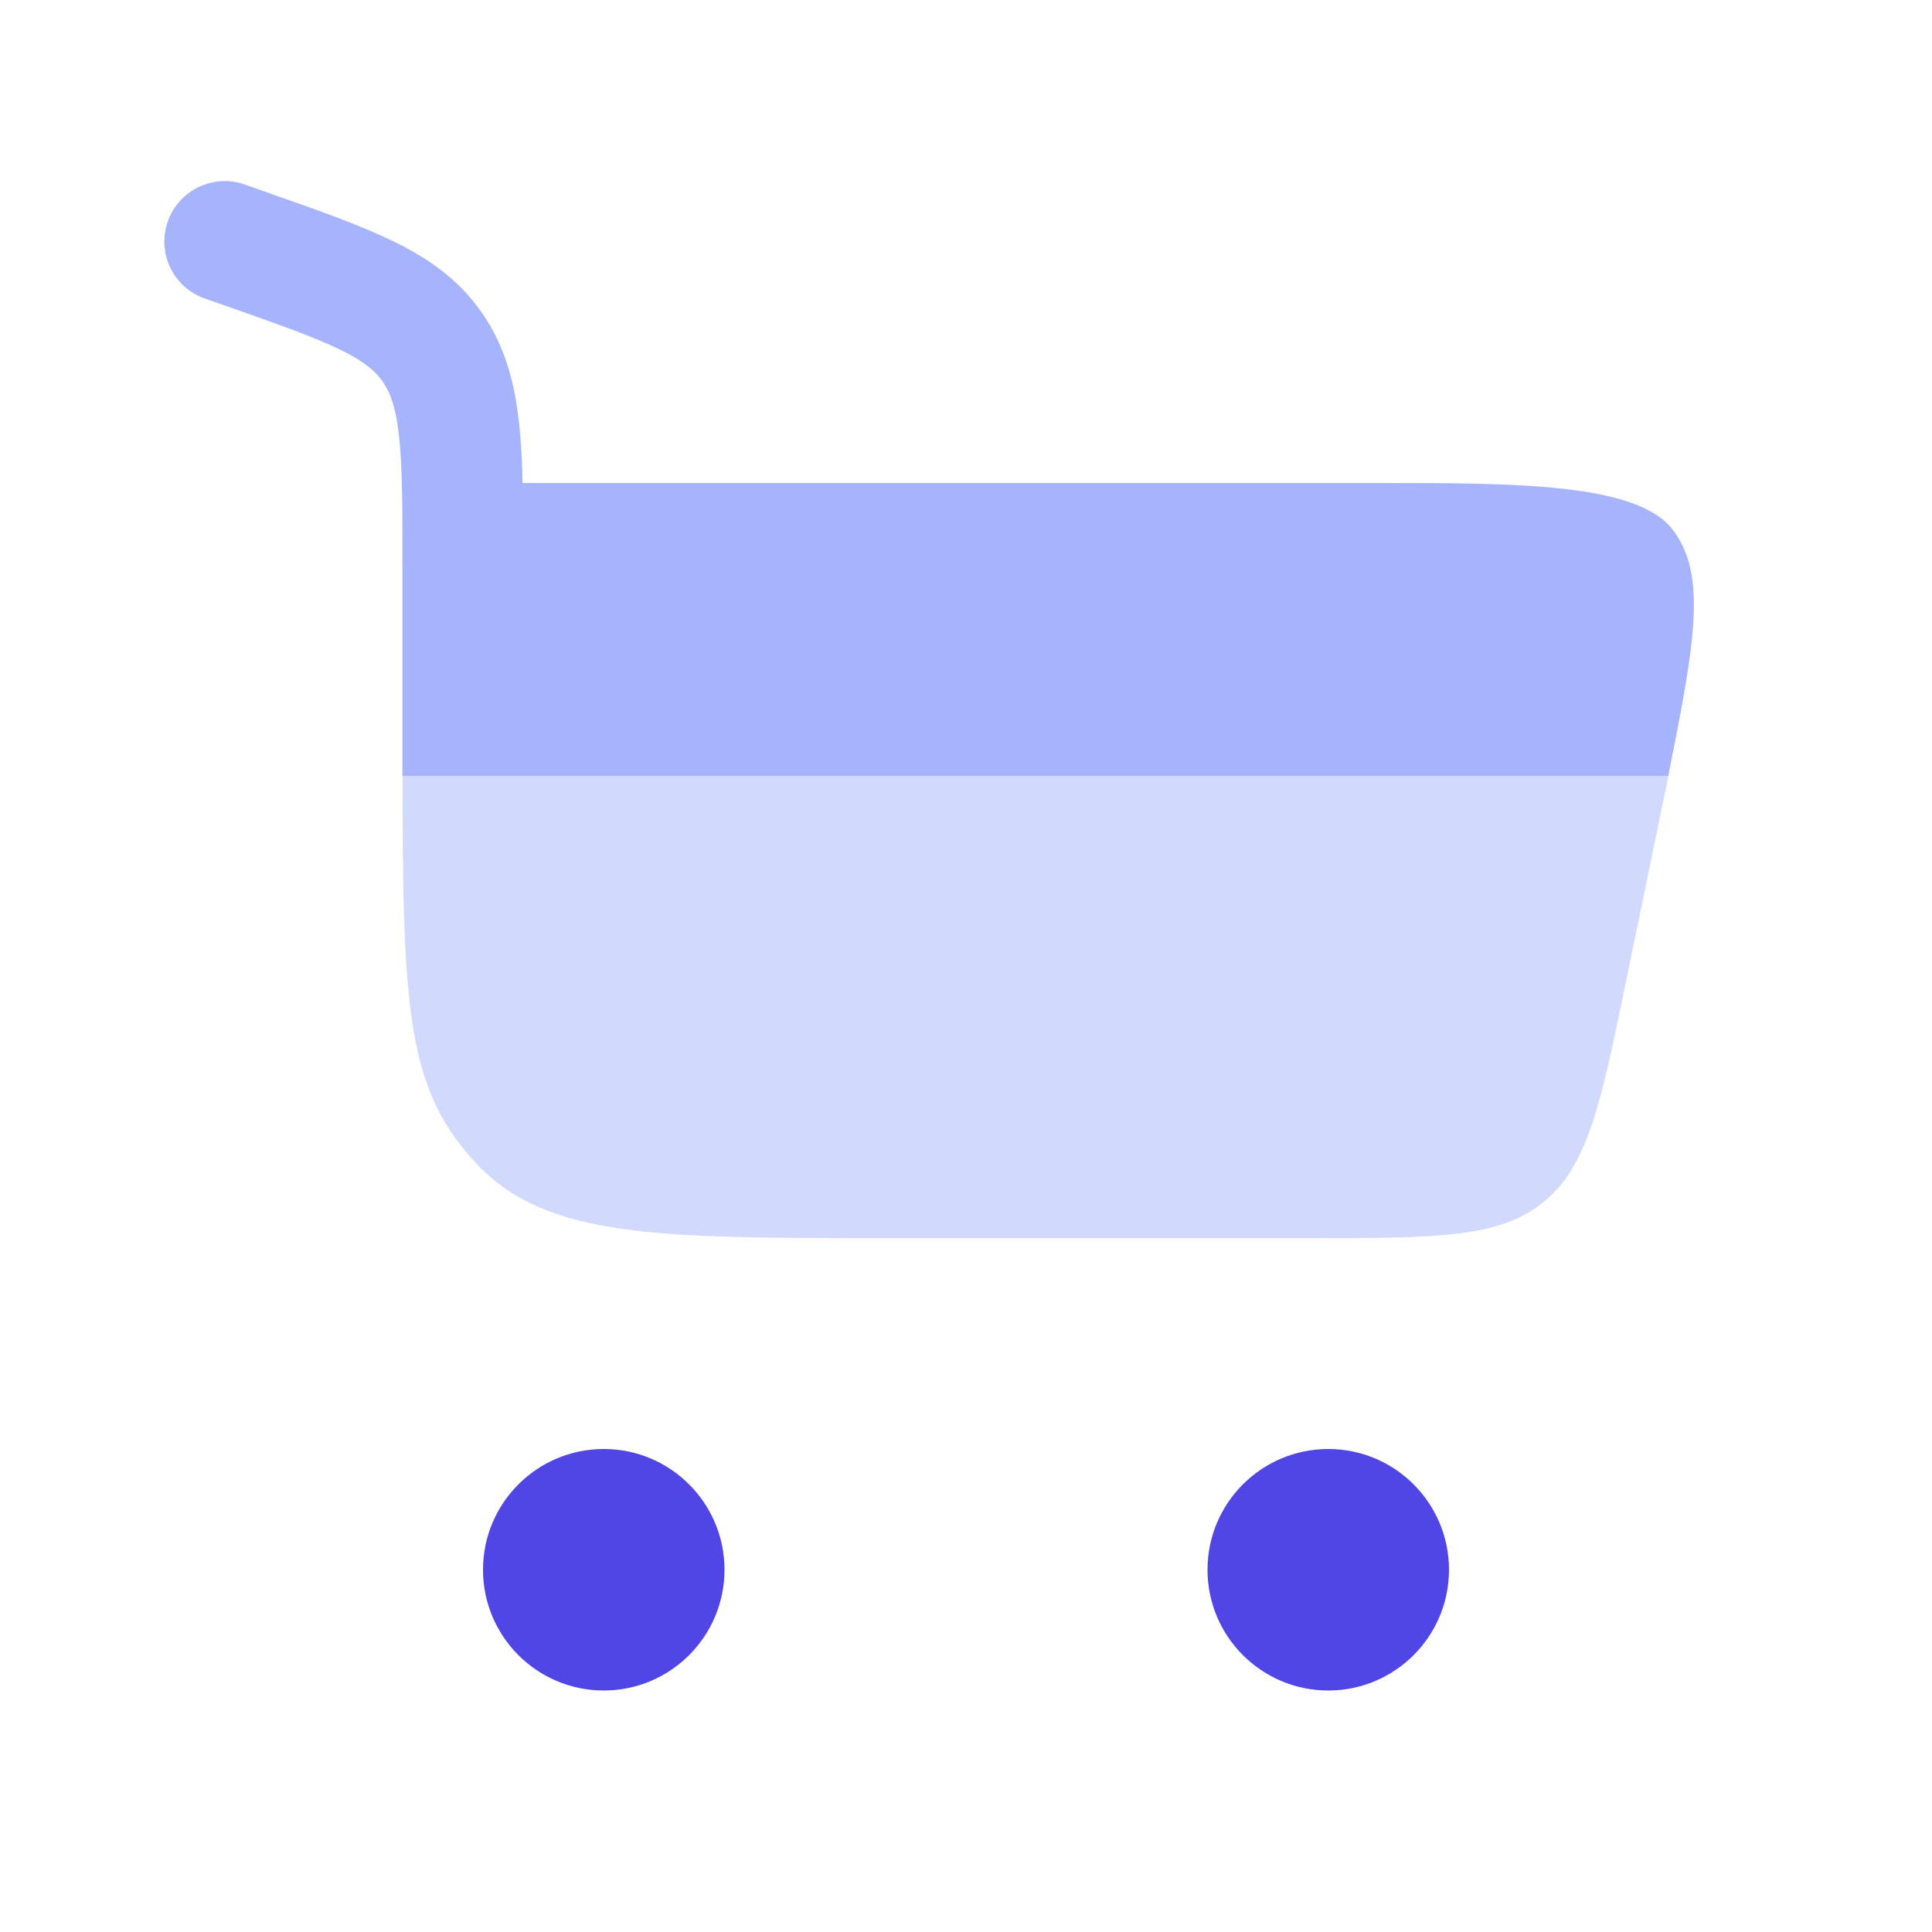<svg width="20" height="20" viewBox="0 0 20 20" fill="none" xmlns="http://www.w3.org/2000/svg">
<path fill-rule="evenodd" clip-rule="evenodd" d="M2.534 1.91C2.208 1.796 1.851 1.967 1.737 2.293C1.622 2.618 1.793 2.975 2.119 3.09L2.337 3.166C2.893 3.362 3.259 3.491 3.528 3.623C3.78 3.747 3.892 3.848 3.965 3.955C4.04 4.065 4.099 4.216 4.131 4.519C4.166 4.836 4.166 5.249 4.166 5.865L4.166 8.033H17.27C17.545 6.652 17.675 5.95 17.314 5.481C16.944 5 15.68 5 14.275 5H5.41C5.405 4.775 5.394 4.57 5.374 4.385C5.329 3.971 5.232 3.594 4.997 3.25C4.76 2.903 4.446 2.681 4.078 2.501C3.735 2.333 3.299 2.179 2.785 1.999L2.534 1.91Z" fill="#A5B4FC"/>
<path opacity="0.5" d="M16.833 10.156L17.25 8.136L17.27 8.033H4.167C4.167 10.485 4.219 11.294 4.941 12.055C5.663 12.817 6.825 12.817 9.15 12.817H13.569C14.869 12.817 15.52 12.817 15.98 12.442C16.439 12.067 16.571 11.43 16.833 10.156Z" fill="#A5B4FC"/>
<path d="M6.25 15C6.94 15 7.5 15.56 7.5 16.25C7.5 16.94 6.94 17.5 6.25 17.5C5.56 17.5 5 16.94 5 16.25C5 15.56 5.56 15 6.25 15Z" fill="#4F46E5"/>
<path d="M13.75 15C14.44 15 15 15.56 15 16.25C15 16.94 14.44 17.5 13.75 17.5C13.06 17.5 12.5 16.94 12.5 16.25C12.5 15.56 13.06 15 13.75 15Z" fill="#4F46E5"/>
</svg>
